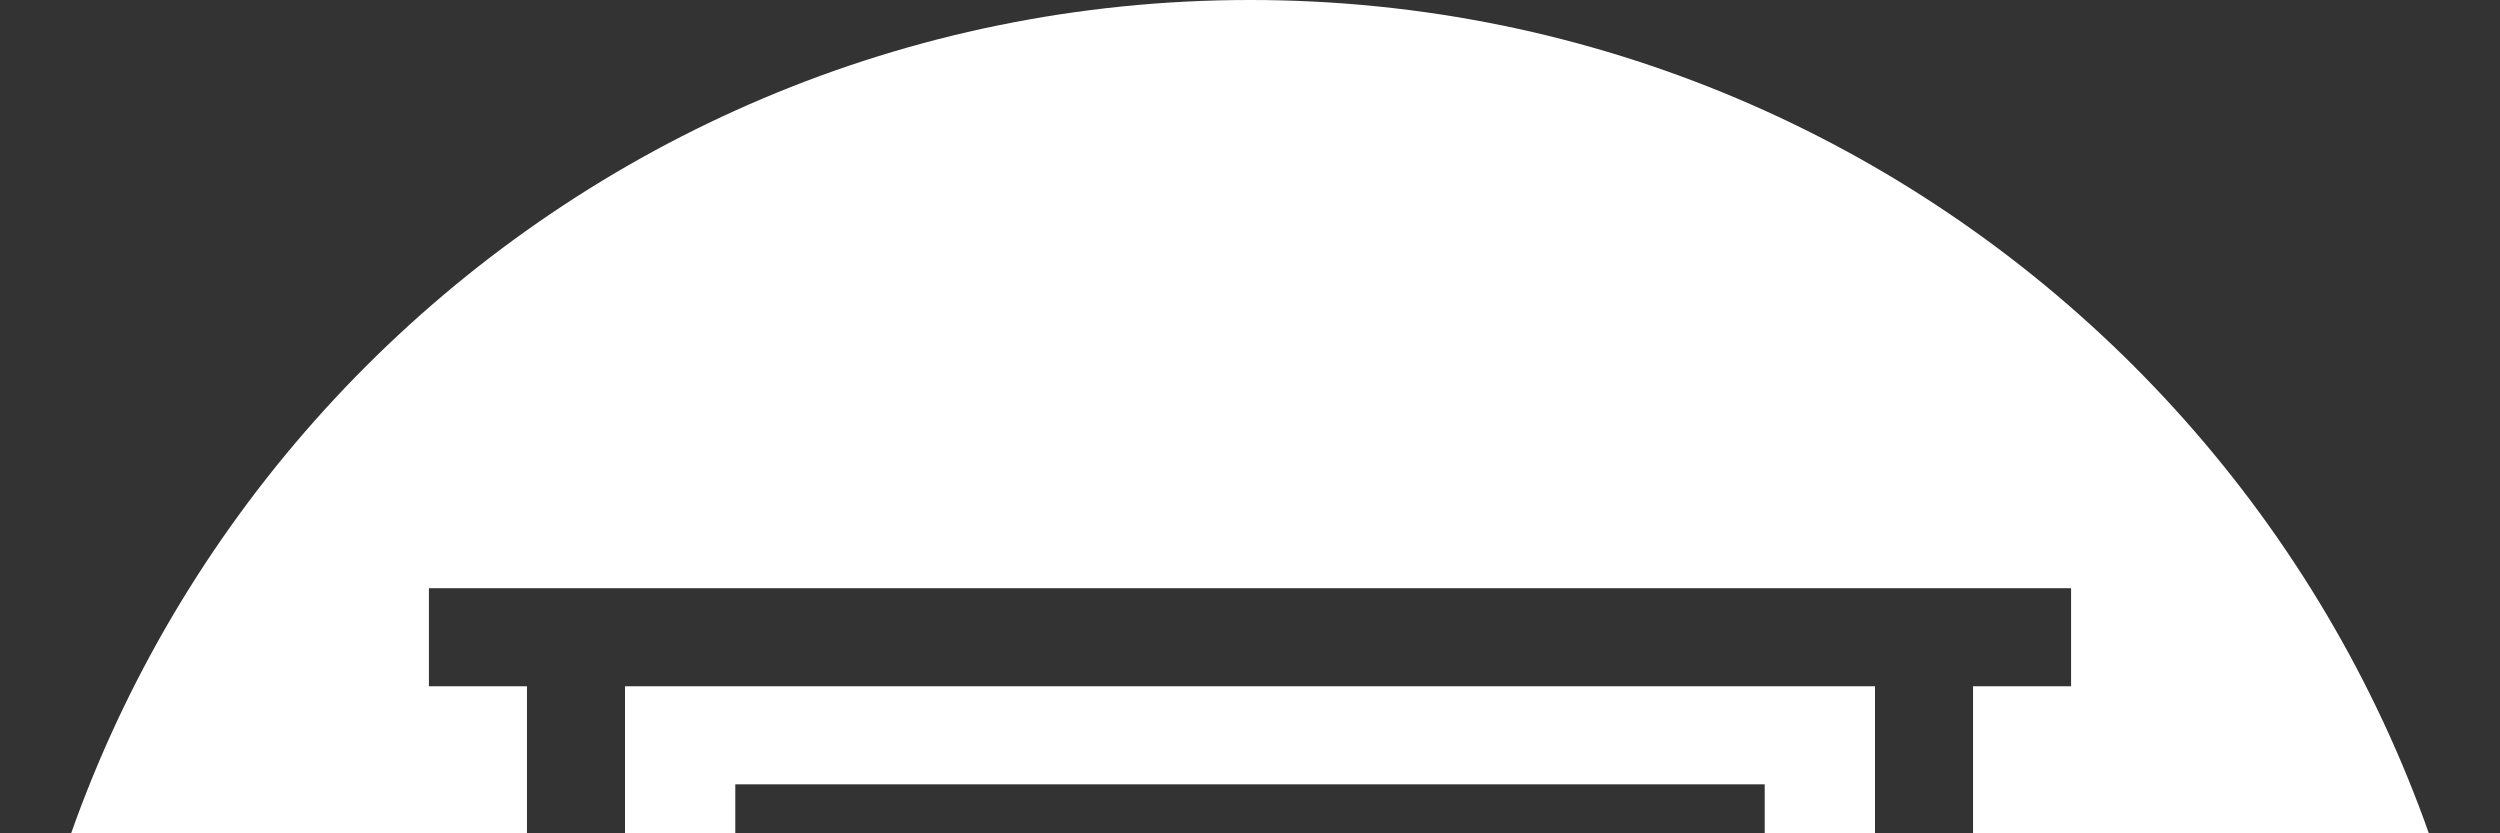 <?xml version="1.0" encoding="UTF-8"?>
<svg width="120" height="40" viewBox="0 0 120 40" fill="none" xmlns="http://www.w3.org/2000/svg">
  <rect x="0" y="0" width="120" height="40" fill="#333333" stroke="none"/>
  <path d="M60 0C26.863 0 0 26.863 0 60C0 93.137 26.863 120 60 120C93.137 120 120 93.137 120 60C120 26.863 93.137 0 60 0ZM99.412 28.235V32.941H94.706V55.294C94.706 57.647 92.353 60 90 60H30C27.647 60 25.294 57.647 25.294 55.294V32.941H20.588V28.235H99.412ZM90 32.941H30V55.294H90V32.941ZM84.706 37.647V50.588H35.294V37.647H84.706Z" fill="white"/>
</svg>
